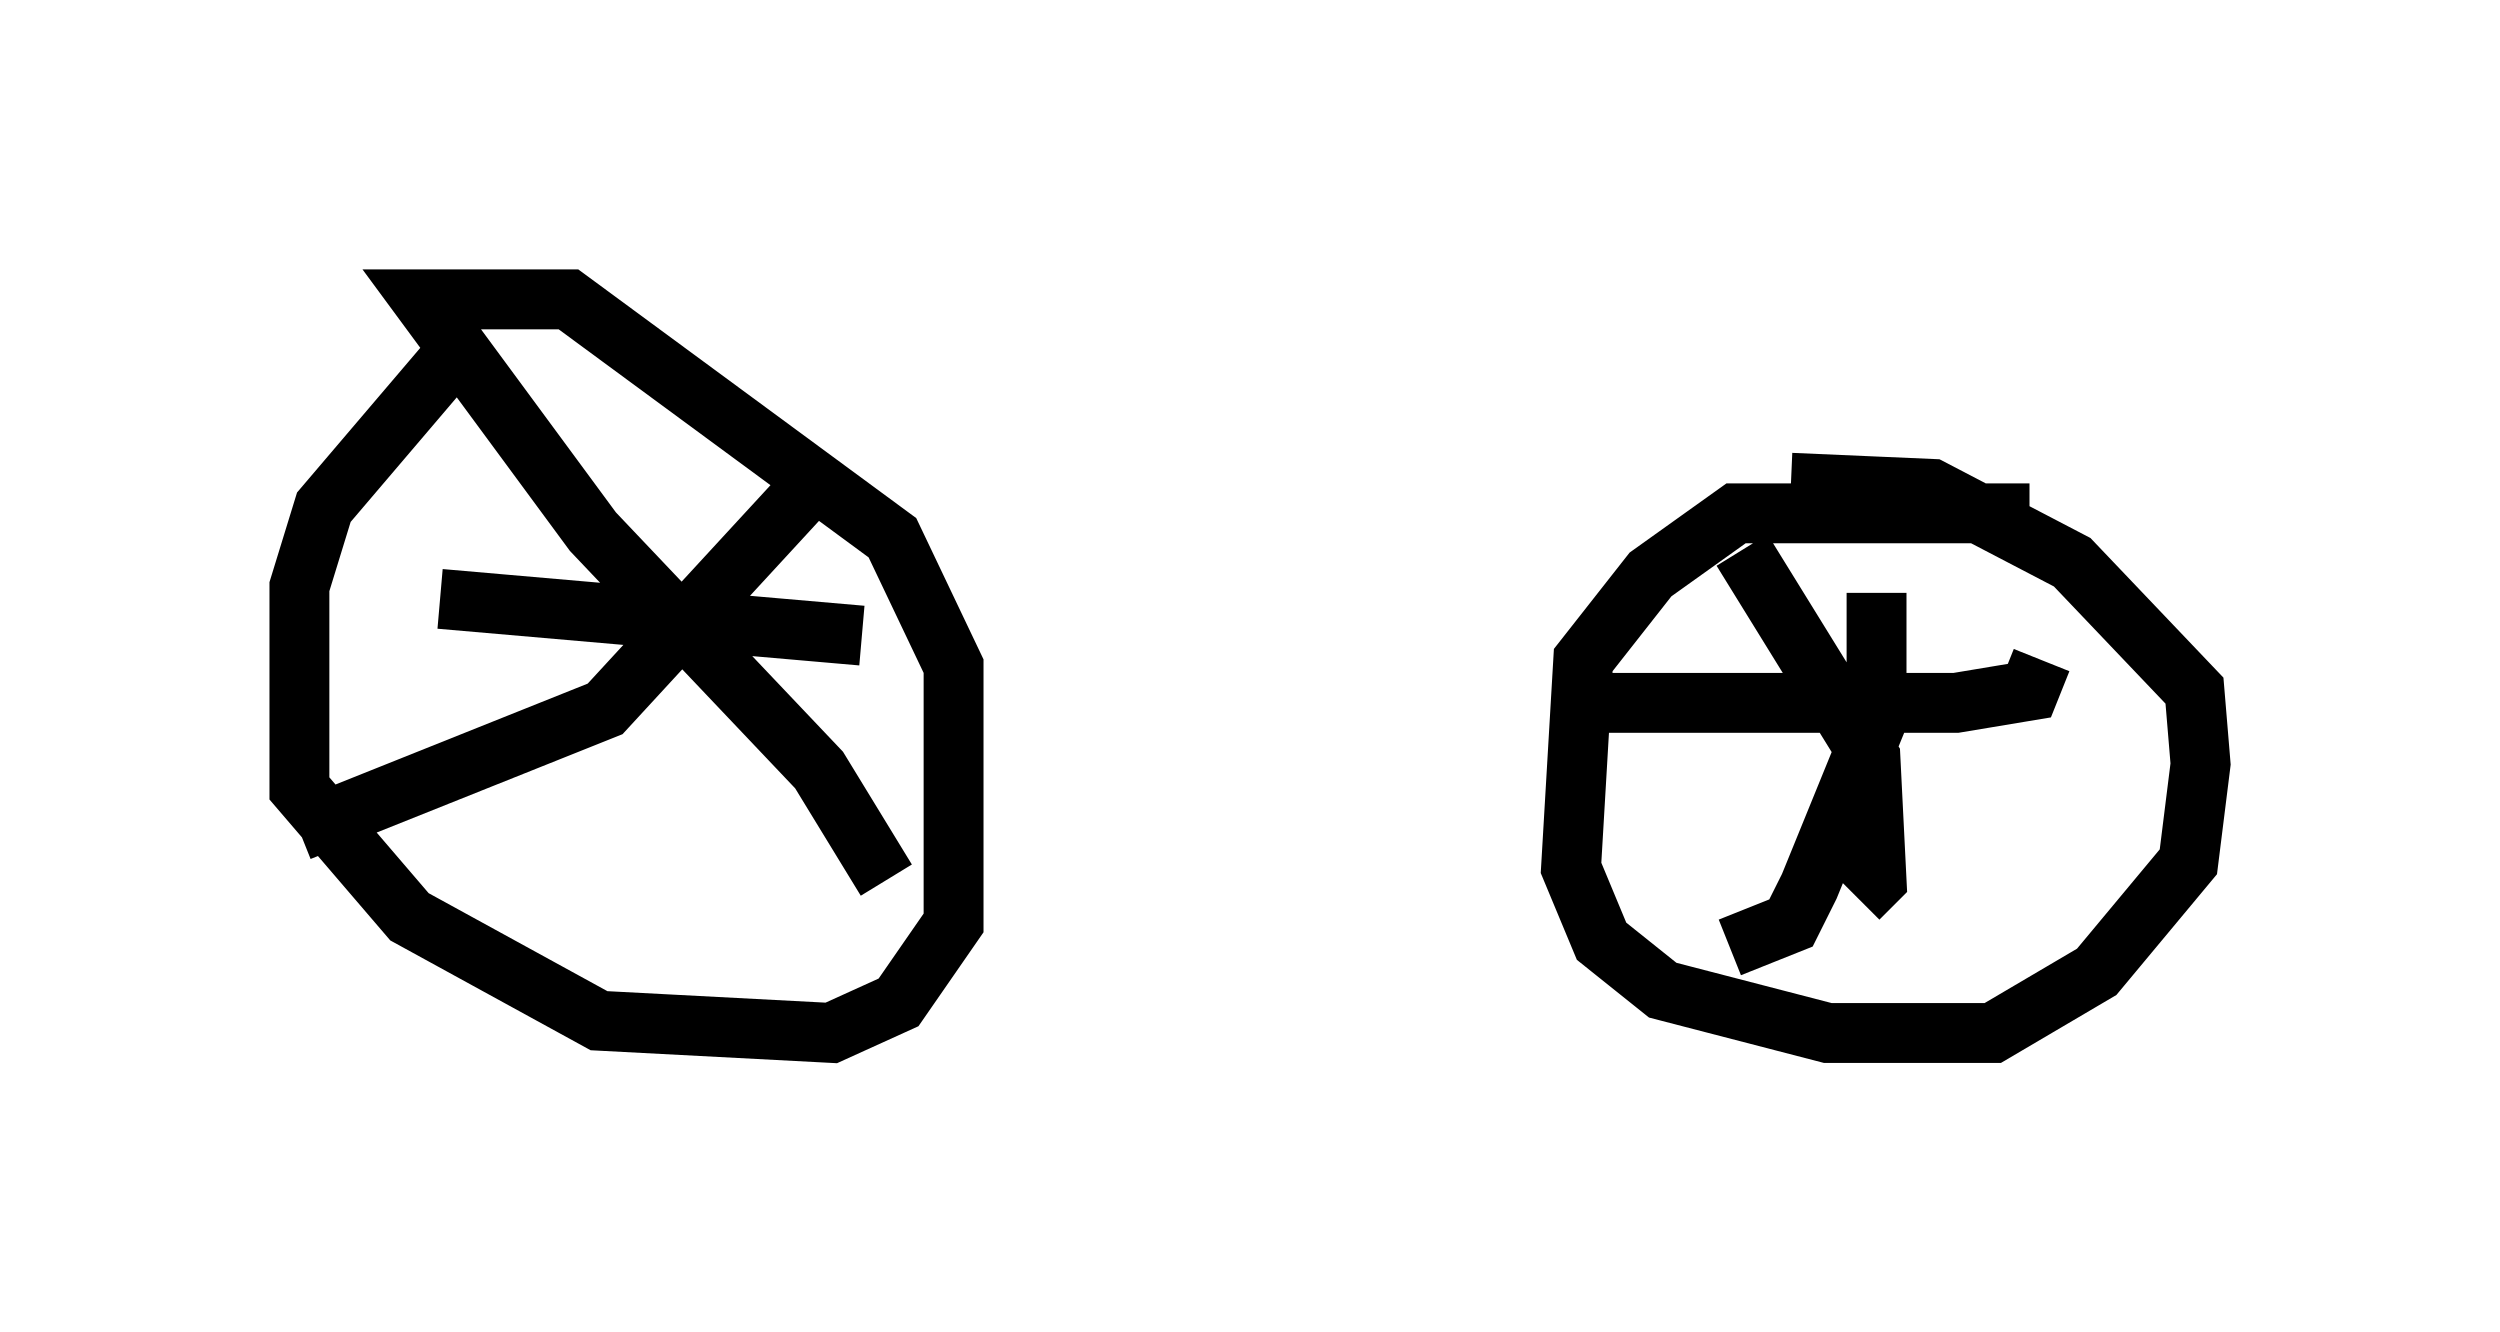 <?xml version="1.0" encoding="utf-8" ?>
<svg baseProfile="full" height="22.25" version="1.1" width="41.748" xmlns="http://www.w3.org/2000/svg" xmlns:ev="http://www.w3.org/2001/xml-events" xmlns:xlink="http://www.w3.org/1999/xlink"><defs /><rect fill="white" height="22.25" width="41.748" x="0" y="0" /><path d="M8.573, 5.306 m-0.817, 0.408 l-2.348, 2.756 -0.408, 1.327 l0.0, 3.369 1.838, 2.144 l3.165, 1.735 3.879, 0.204 l1.123, -0.51 0.919, -1.327 l0.0, -4.288 -1.021, -2.144 l-5.41, -3.981 -2.45, 0.0 l2.858, 3.879 3.777, 3.981 l1.123, 1.838 m-1.123, -6.738 l-3.573, 3.879 -5.104, 2.042 m2.348, -3.879 l7.044, 0.613 m19.498, -2.042 l-4.9, 0.0 -1.429, 1.021 l-1.123, 1.429 -0.204, 3.471 l0.51, 1.225 1.021, 0.817 l2.756, 0.715 2.756, 0.0 l1.735, -1.021 1.531, -1.838 l0.204, -1.633 -0.102, -1.225 l-2.042, -2.144 -2.348, -1.225 l-2.348, -0.102 m-0.817, 1.123 l2.144, 3.471 0.102, 2.042 l-0.306, 0.306 m-4.492, -3.267 l6.125, 0.0 1.225, -0.204 l0.204, -0.51 m-2.756, -1.123 l0.0, 2.144 -1.123, 2.756 l-0.306, 0.613 -1.021, 0.408 " fill="none" stroke="black" stroke-width="1" /></svg>